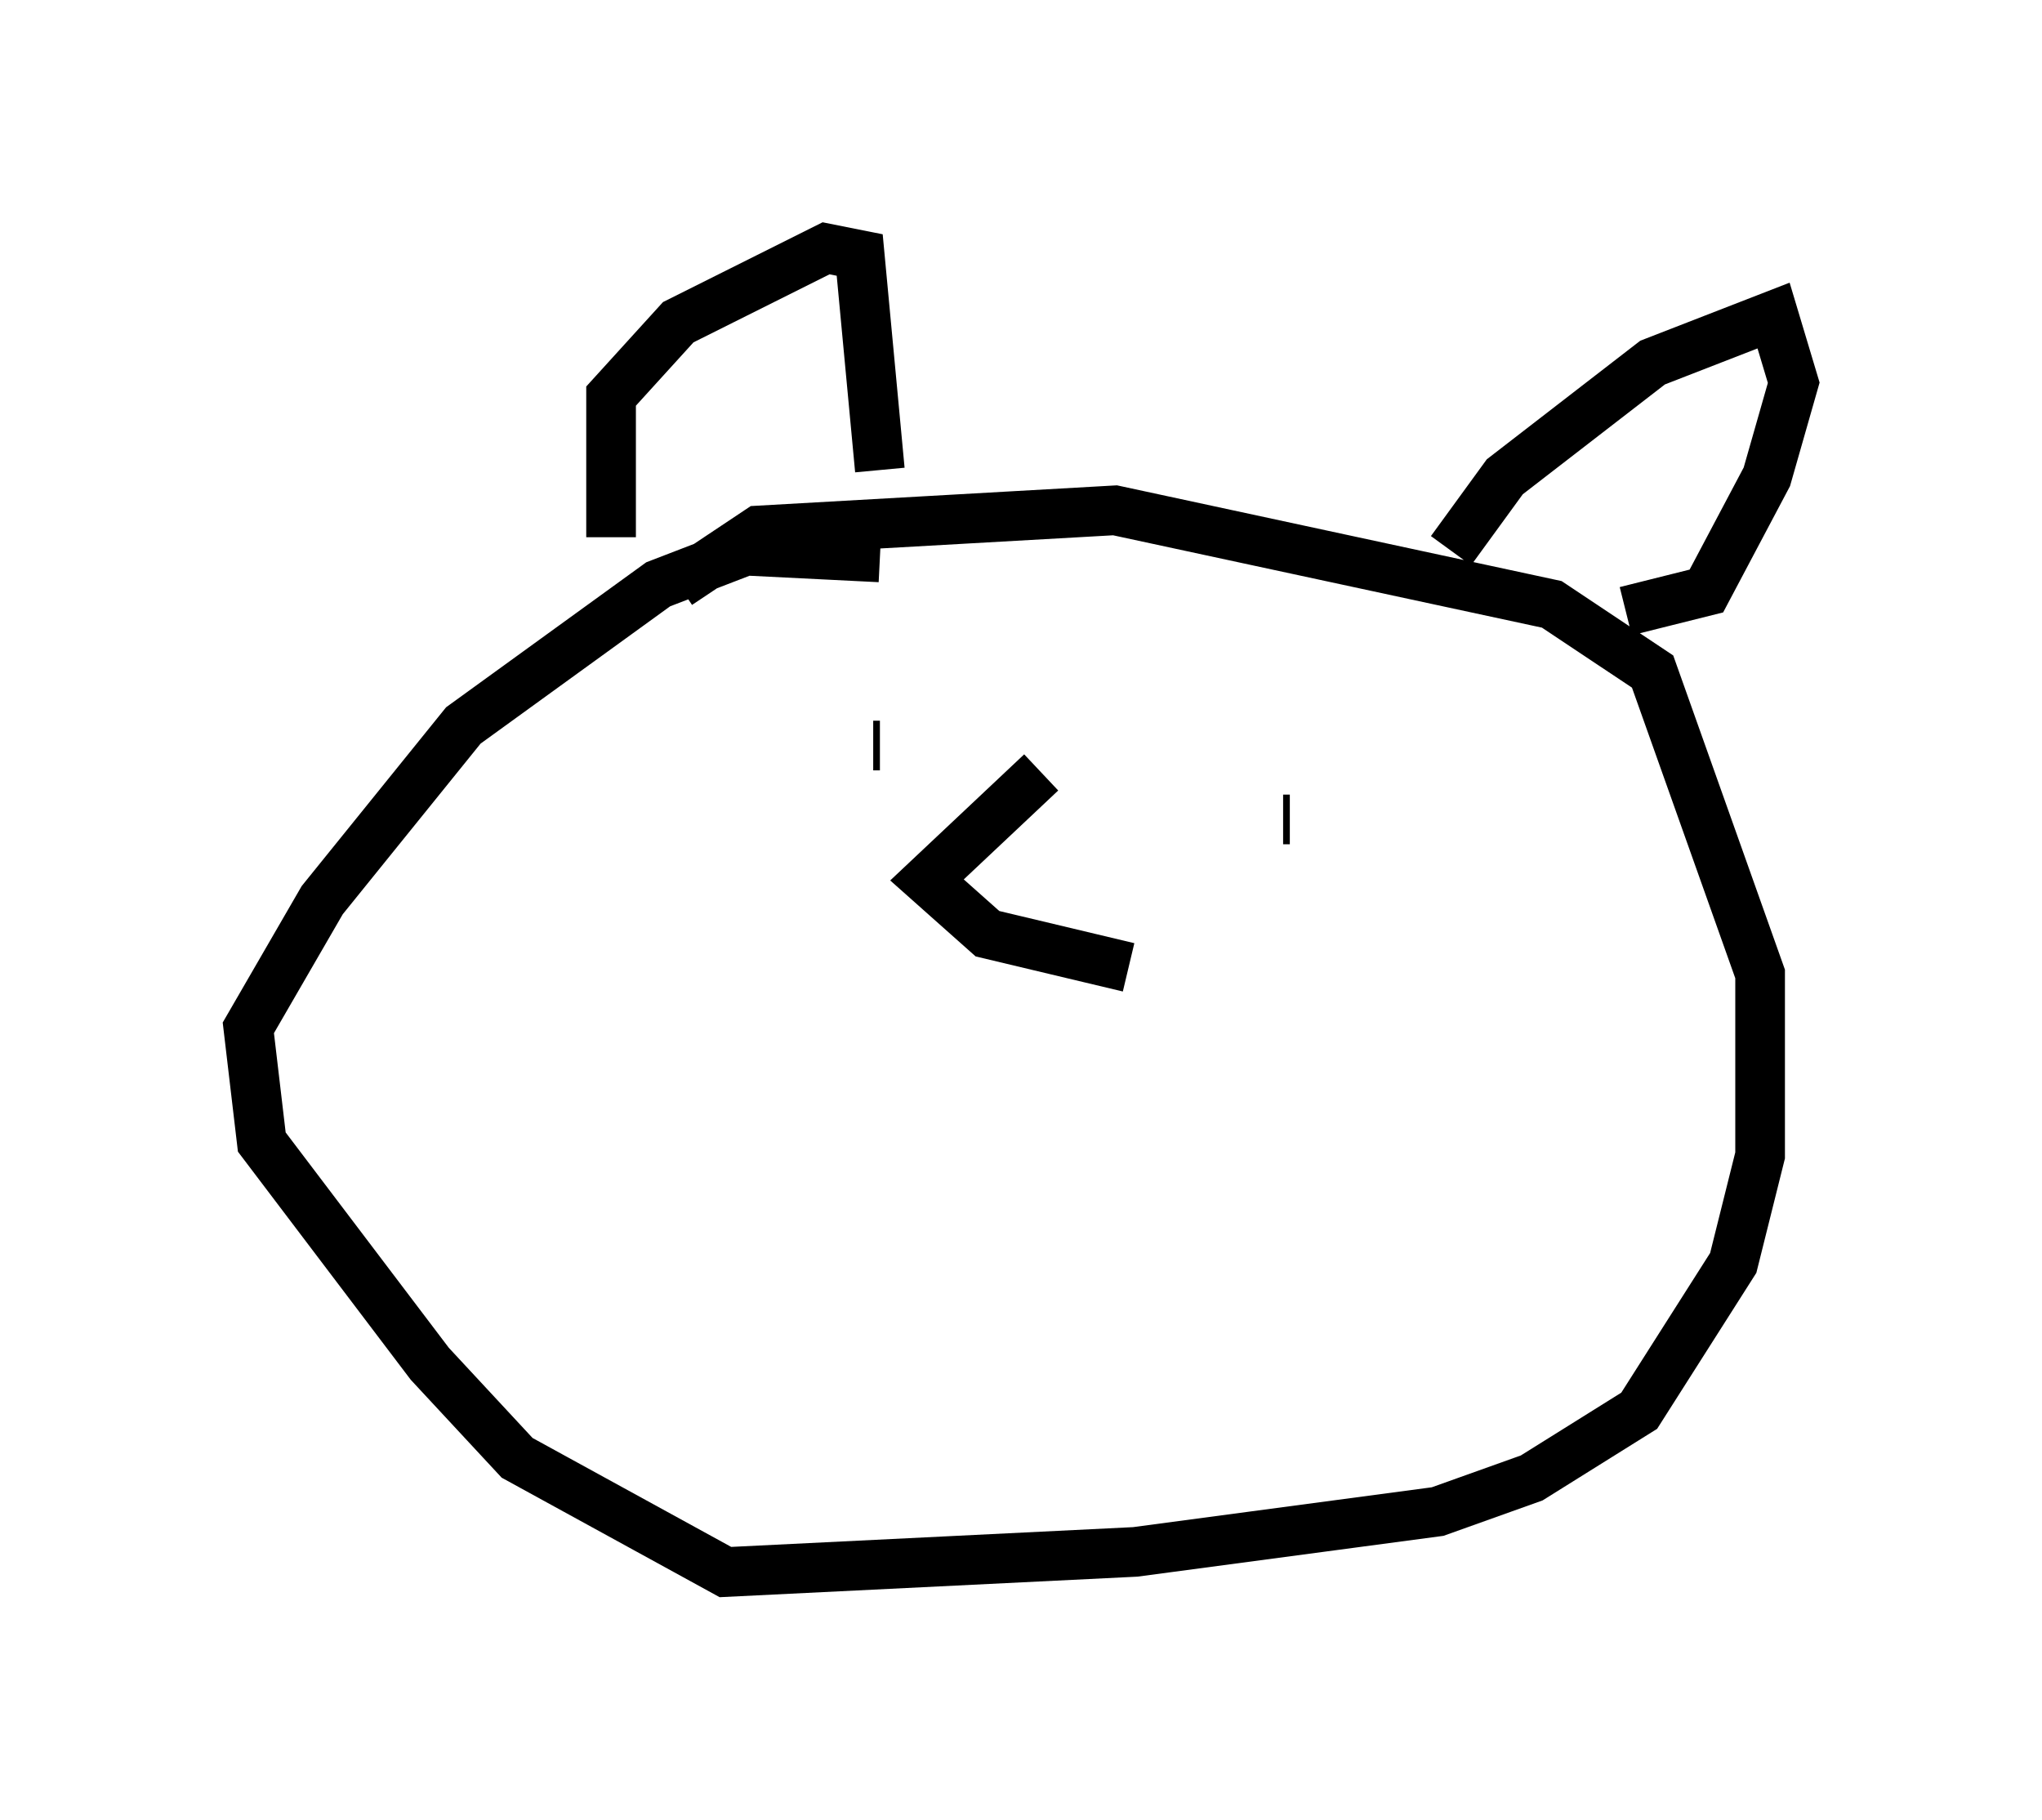 <?xml version="1.0" encoding="utf-8" ?>
<svg baseProfile="full" height="36.657" version="1.1" width="41.123" xmlns="http://www.w3.org/2000/svg" xmlns:ev="http://www.w3.org/2001/xml-events" xmlns:xlink="http://www.w3.org/1999/xlink"><defs /><rect fill="white" height="36.657" width="41.123" x="0" y="0" /><path d="M20.832, 12.442 m-3.112, -1.218 l-2.706, -0.135 -1.759, 0.677 l-3.924, 2.842 -2.842, 3.518 l-1.488, 2.571 0.271, 2.3 l3.383, 4.465 1.759, 1.894 l4.195, 2.3 8.254, -0.406 l6.089, -0.812 1.894, -0.677 l2.165, -1.353 1.894, -2.977 l0.541, -2.165 0.0, -3.654 l-2.165, -6.089 -2.03, -1.353 l-8.796, -1.894 -7.172, 0.406 l-1.624, 1.083 m-1.353, -0.947 l0.0, -2.842 1.353, -1.488 l2.977, -1.488 0.677, 0.135 l0.406, 4.33 m11.502, 1.624 l1.083, -1.488 2.977, -2.3 l2.436, -0.947 0.406, 1.353 l-0.541, 1.894 -1.218, 2.3 l-1.624, 0.406 m-15.155, 2.706 l0.135, 0.0 m8.39, 1.624 l0.0, 0.0 m-0.135, 0.135 l0.0, 0.0 m-0.135, -0.271 l0.0, 0.0 m0.0, 0.0 l0.135, 0.0 m0.135, 0.0 l0.0, 0.0 m-5.142, -0.947 l-2.3, 2.165 1.218, 1.083 l2.842, 0.677 " fill="none" stroke="black" stroke-width="1" /></svg>